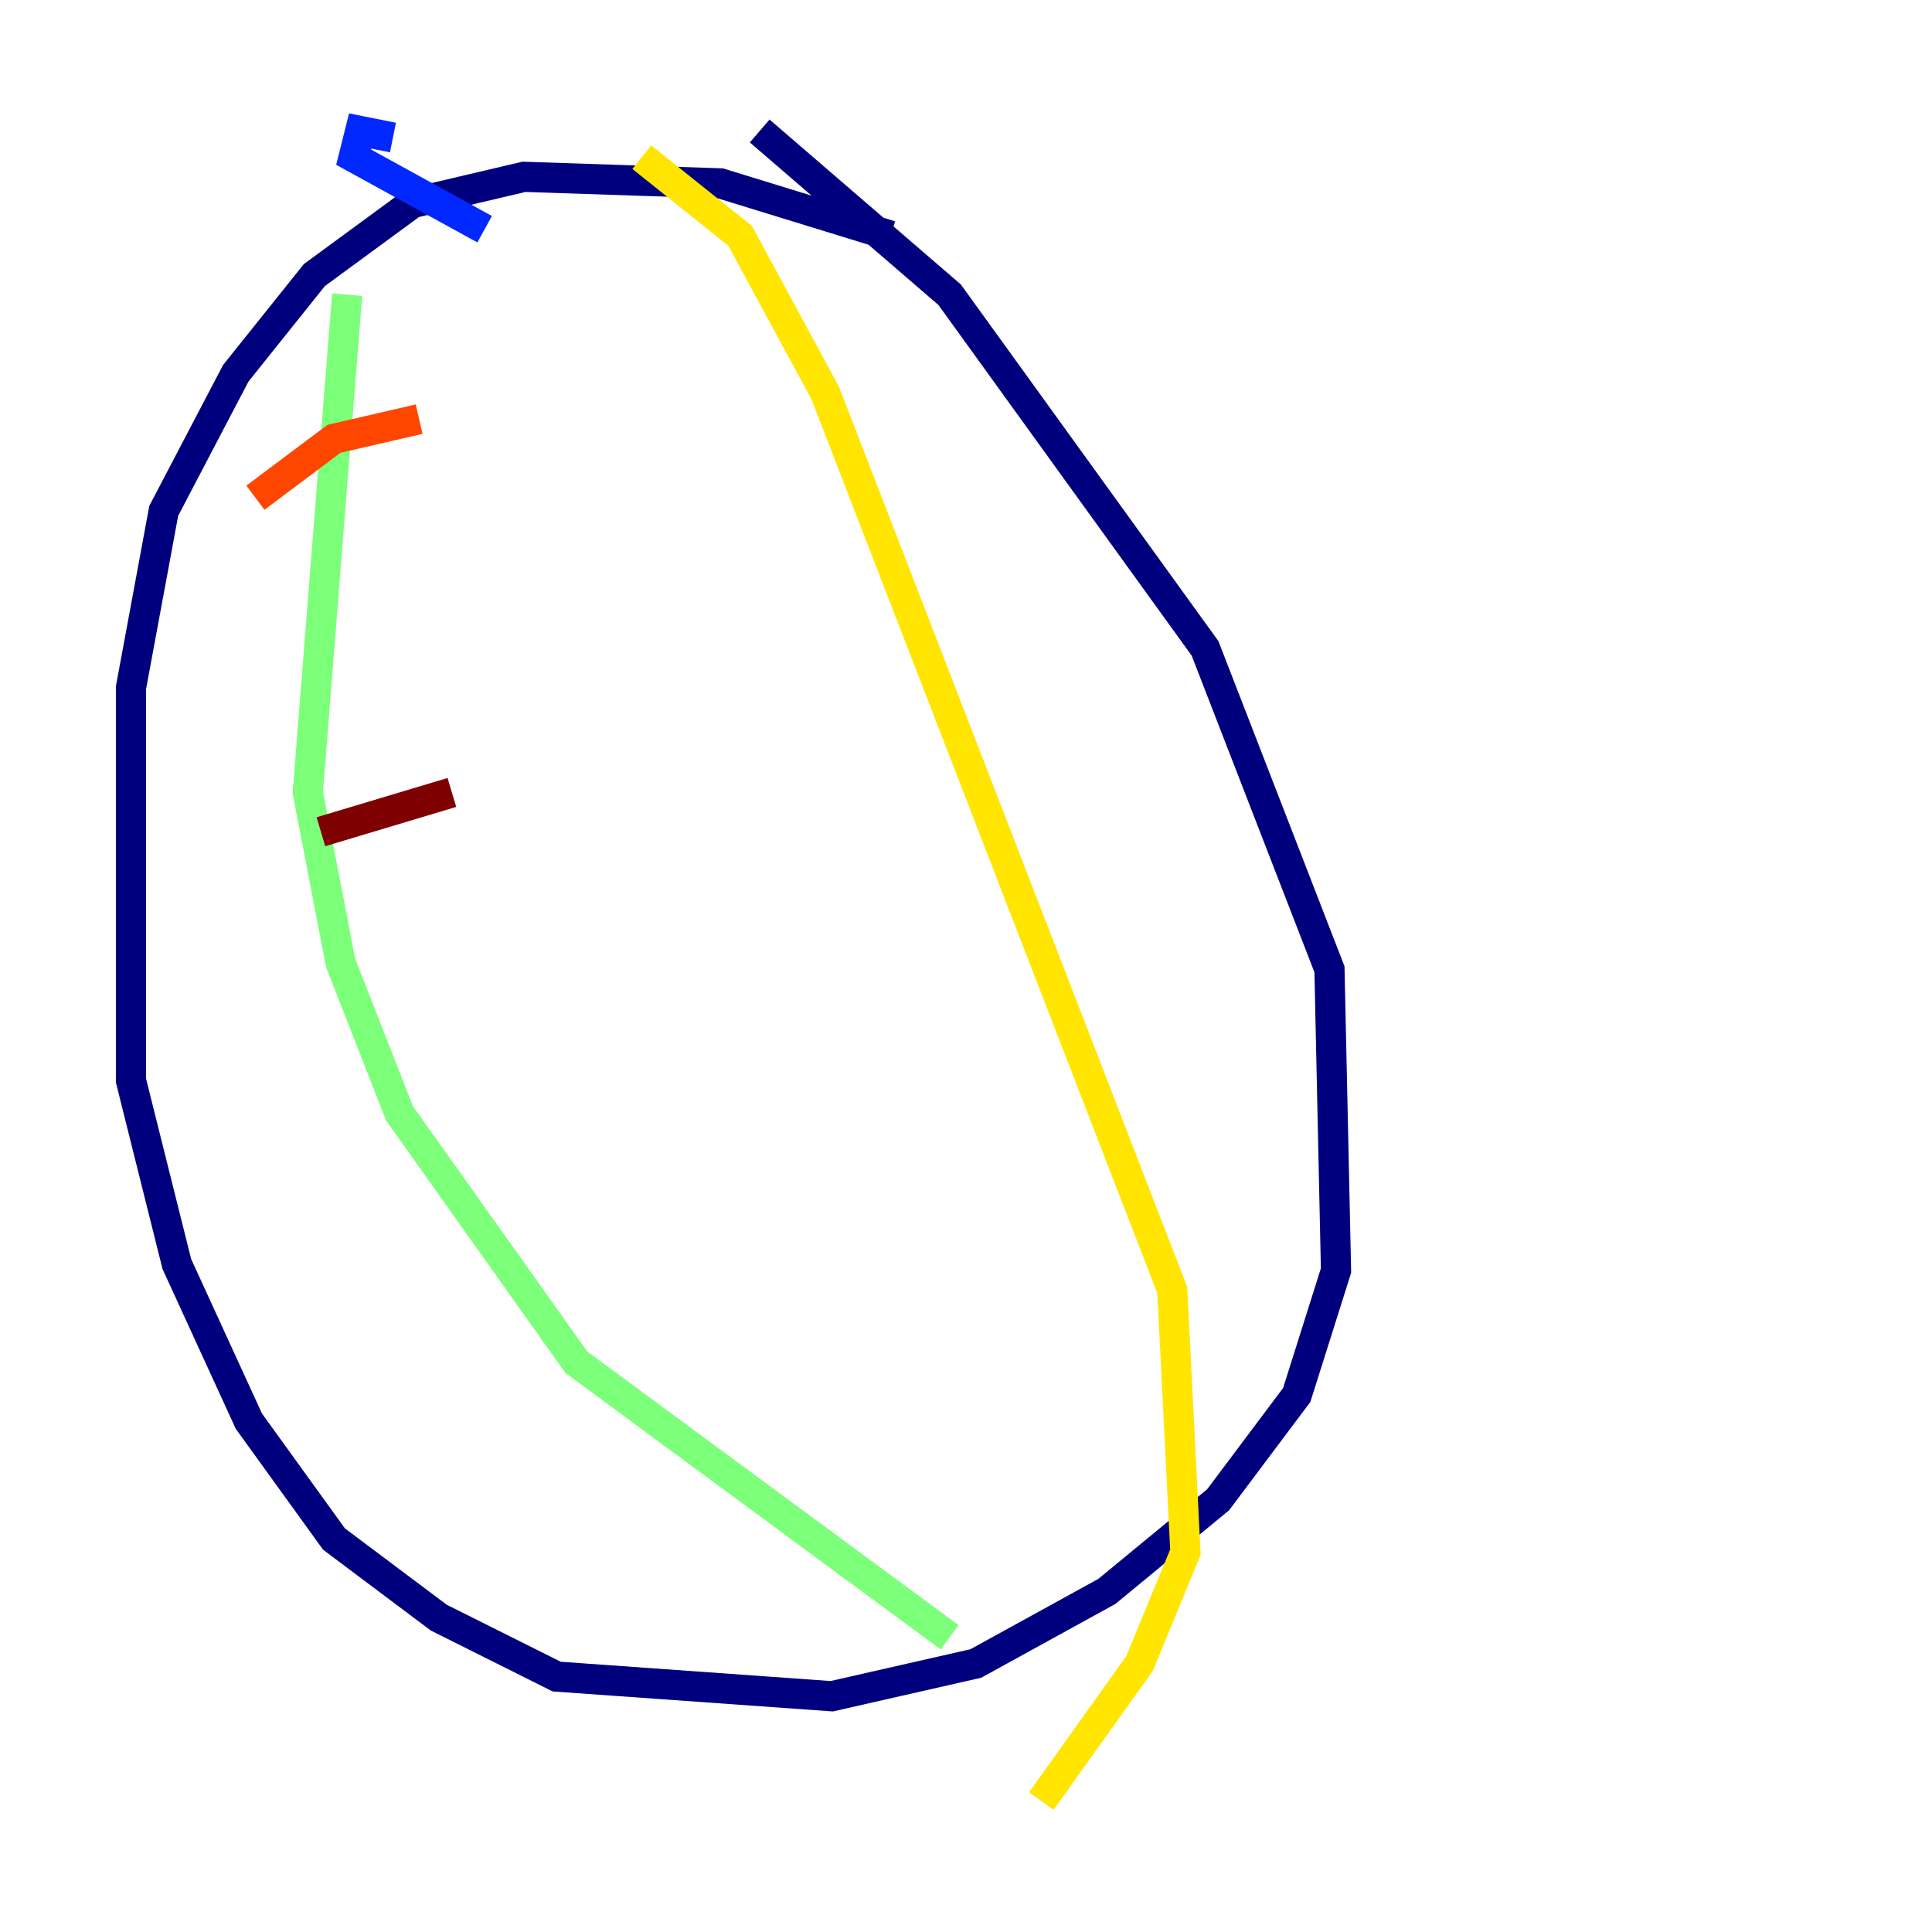 <?xml version="1.0" encoding="utf-8" ?>
<svg baseProfile="tiny" height="128" version="1.2" viewBox="0,0,128,128" width="128" xmlns="http://www.w3.org/2000/svg" xmlns:ev="http://www.w3.org/2001/xml-events" xmlns:xlink="http://www.w3.org/1999/xlink"><defs /><polyline fill="none" points="59.01,15.62 47.729,12.149 34.712,11.715 27.336,13.451 20.827,18.224 15.62,24.732 10.848,33.844 8.678,45.559 8.678,71.593 11.715,83.742 16.488,94.156 22.129,101.966 29.071,107.173 36.881,111.078 55.105,112.38 64.651,110.21 73.329,105.437 80.705,99.363 85.912,92.42 88.515,84.176 88.081,64.217 79.837,42.956 62.915,19.525 50.332,8.678" stroke="#00007f" stroke-width="2" /><polyline fill="none" points="26.034,9.112 23.864,8.678 23.43,10.414 32.108,15.186" stroke="#0028ff" stroke-width="2" /><polyline fill="none" points="22.997,19.525 22.997,19.525" stroke="#00d4ff" stroke-width="2" /><polyline fill="none" points="22.997,19.525 20.393,52.502 22.563,63.783 26.468,73.763 38.183,90.251 62.915,108.475" stroke="#7cff79" stroke-width="2" /><polyline fill="none" points="42.522,10.414 49.031,15.62 54.671,26.034 77.668,85.478 78.536,102.834 75.498,110.21 68.99,119.322" stroke="#ffe500" stroke-width="2" /><polyline fill="none" points="16.922,32.976 22.129,29.071 27.77,27.77" stroke="#ff4600" stroke-width="2" /><polyline fill="none" points="21.261,55.105 29.939,52.502" stroke="#7f0000" stroke-width="2" /></svg>